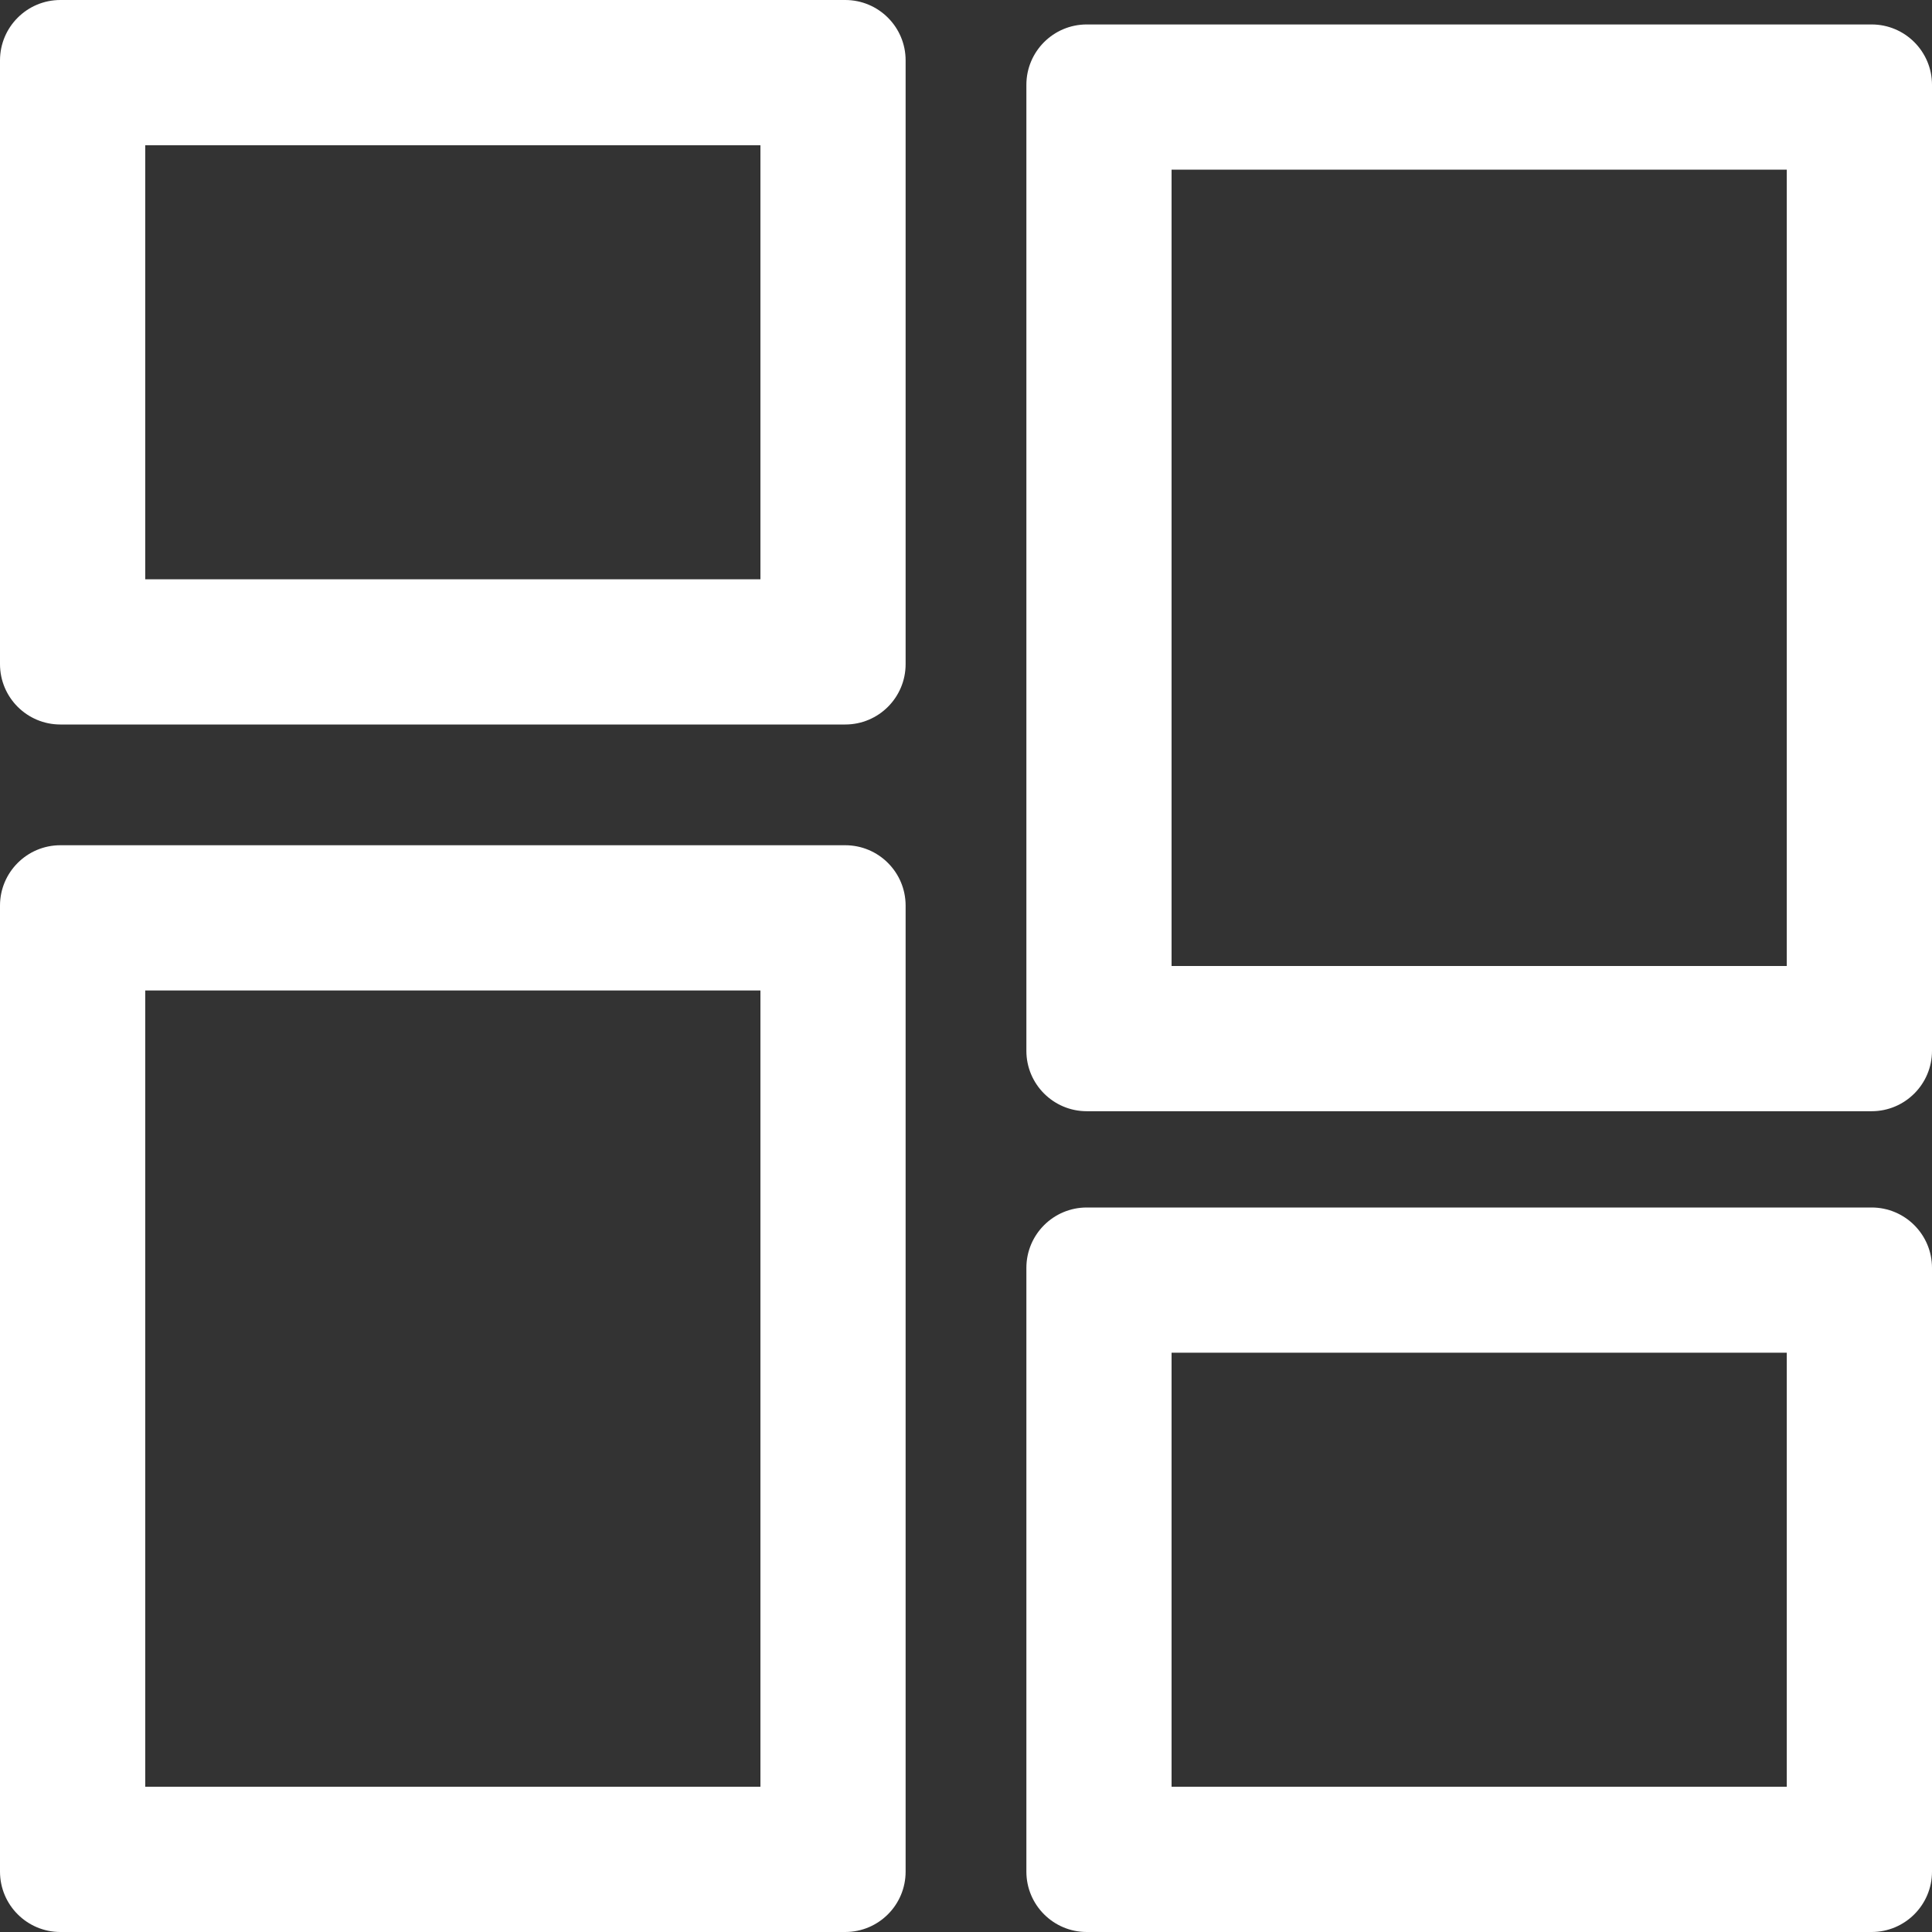 <svg width="79" height="79" viewBox="0 0 79 79" fill="none" xmlns="http://www.w3.org/2000/svg">
<rect x="0" y="0" width="79" height="79" fill="#333333" stroke="none"/>
<path d="M2.469 29.625H34.562C35.926 29.625 37.031 28.52 37.031 27.156V2.469C37.031 1.106 35.926 0 34.562 0H2.469C1.106 0 0 1.106 0 2.469V27.156C0 28.52 1.106 29.625 2.469 29.625ZM5.938 5.938H31.094V23.688H5.938V5.938Z" fill="white"/>
<path d="M76.531 1H44.438C43.074 1 41.969 2.106 41.969 3.469V42.969C41.969 44.332 43.074 45.438 44.438 45.438H76.531C77.894 45.438 79 44.332 79 42.969V3.469C79 2.106 77.894 1 76.531 1ZM73.062 39.5H47.906V6.938H73.062V39.5Z" fill="white"/>
<path d="M2.469 79H34.562C35.926 79 37.031 77.894 37.031 76.531V37.031C37.031 35.668 35.926 34.562 34.562 34.562H2.469C1.106 34.562 0 35.668 0 37.031V76.531C0 77.894 1.106 79 2.469 79ZM5.938 40.5H31.094V73.062H5.938V40.5Z" fill="white"/>
<path d="M76.531 49.375H44.438C43.074 49.375 41.969 50.48 41.969 51.844V76.531C41.969 77.894 43.074 79 44.438 79H76.531C77.894 79 79 77.894 79 76.531V51.844C79 50.48 77.894 49.375 76.531 49.375ZM73.062 73.062H47.906V55.312H73.062V73.062Z" fill="white"/>
</svg>
